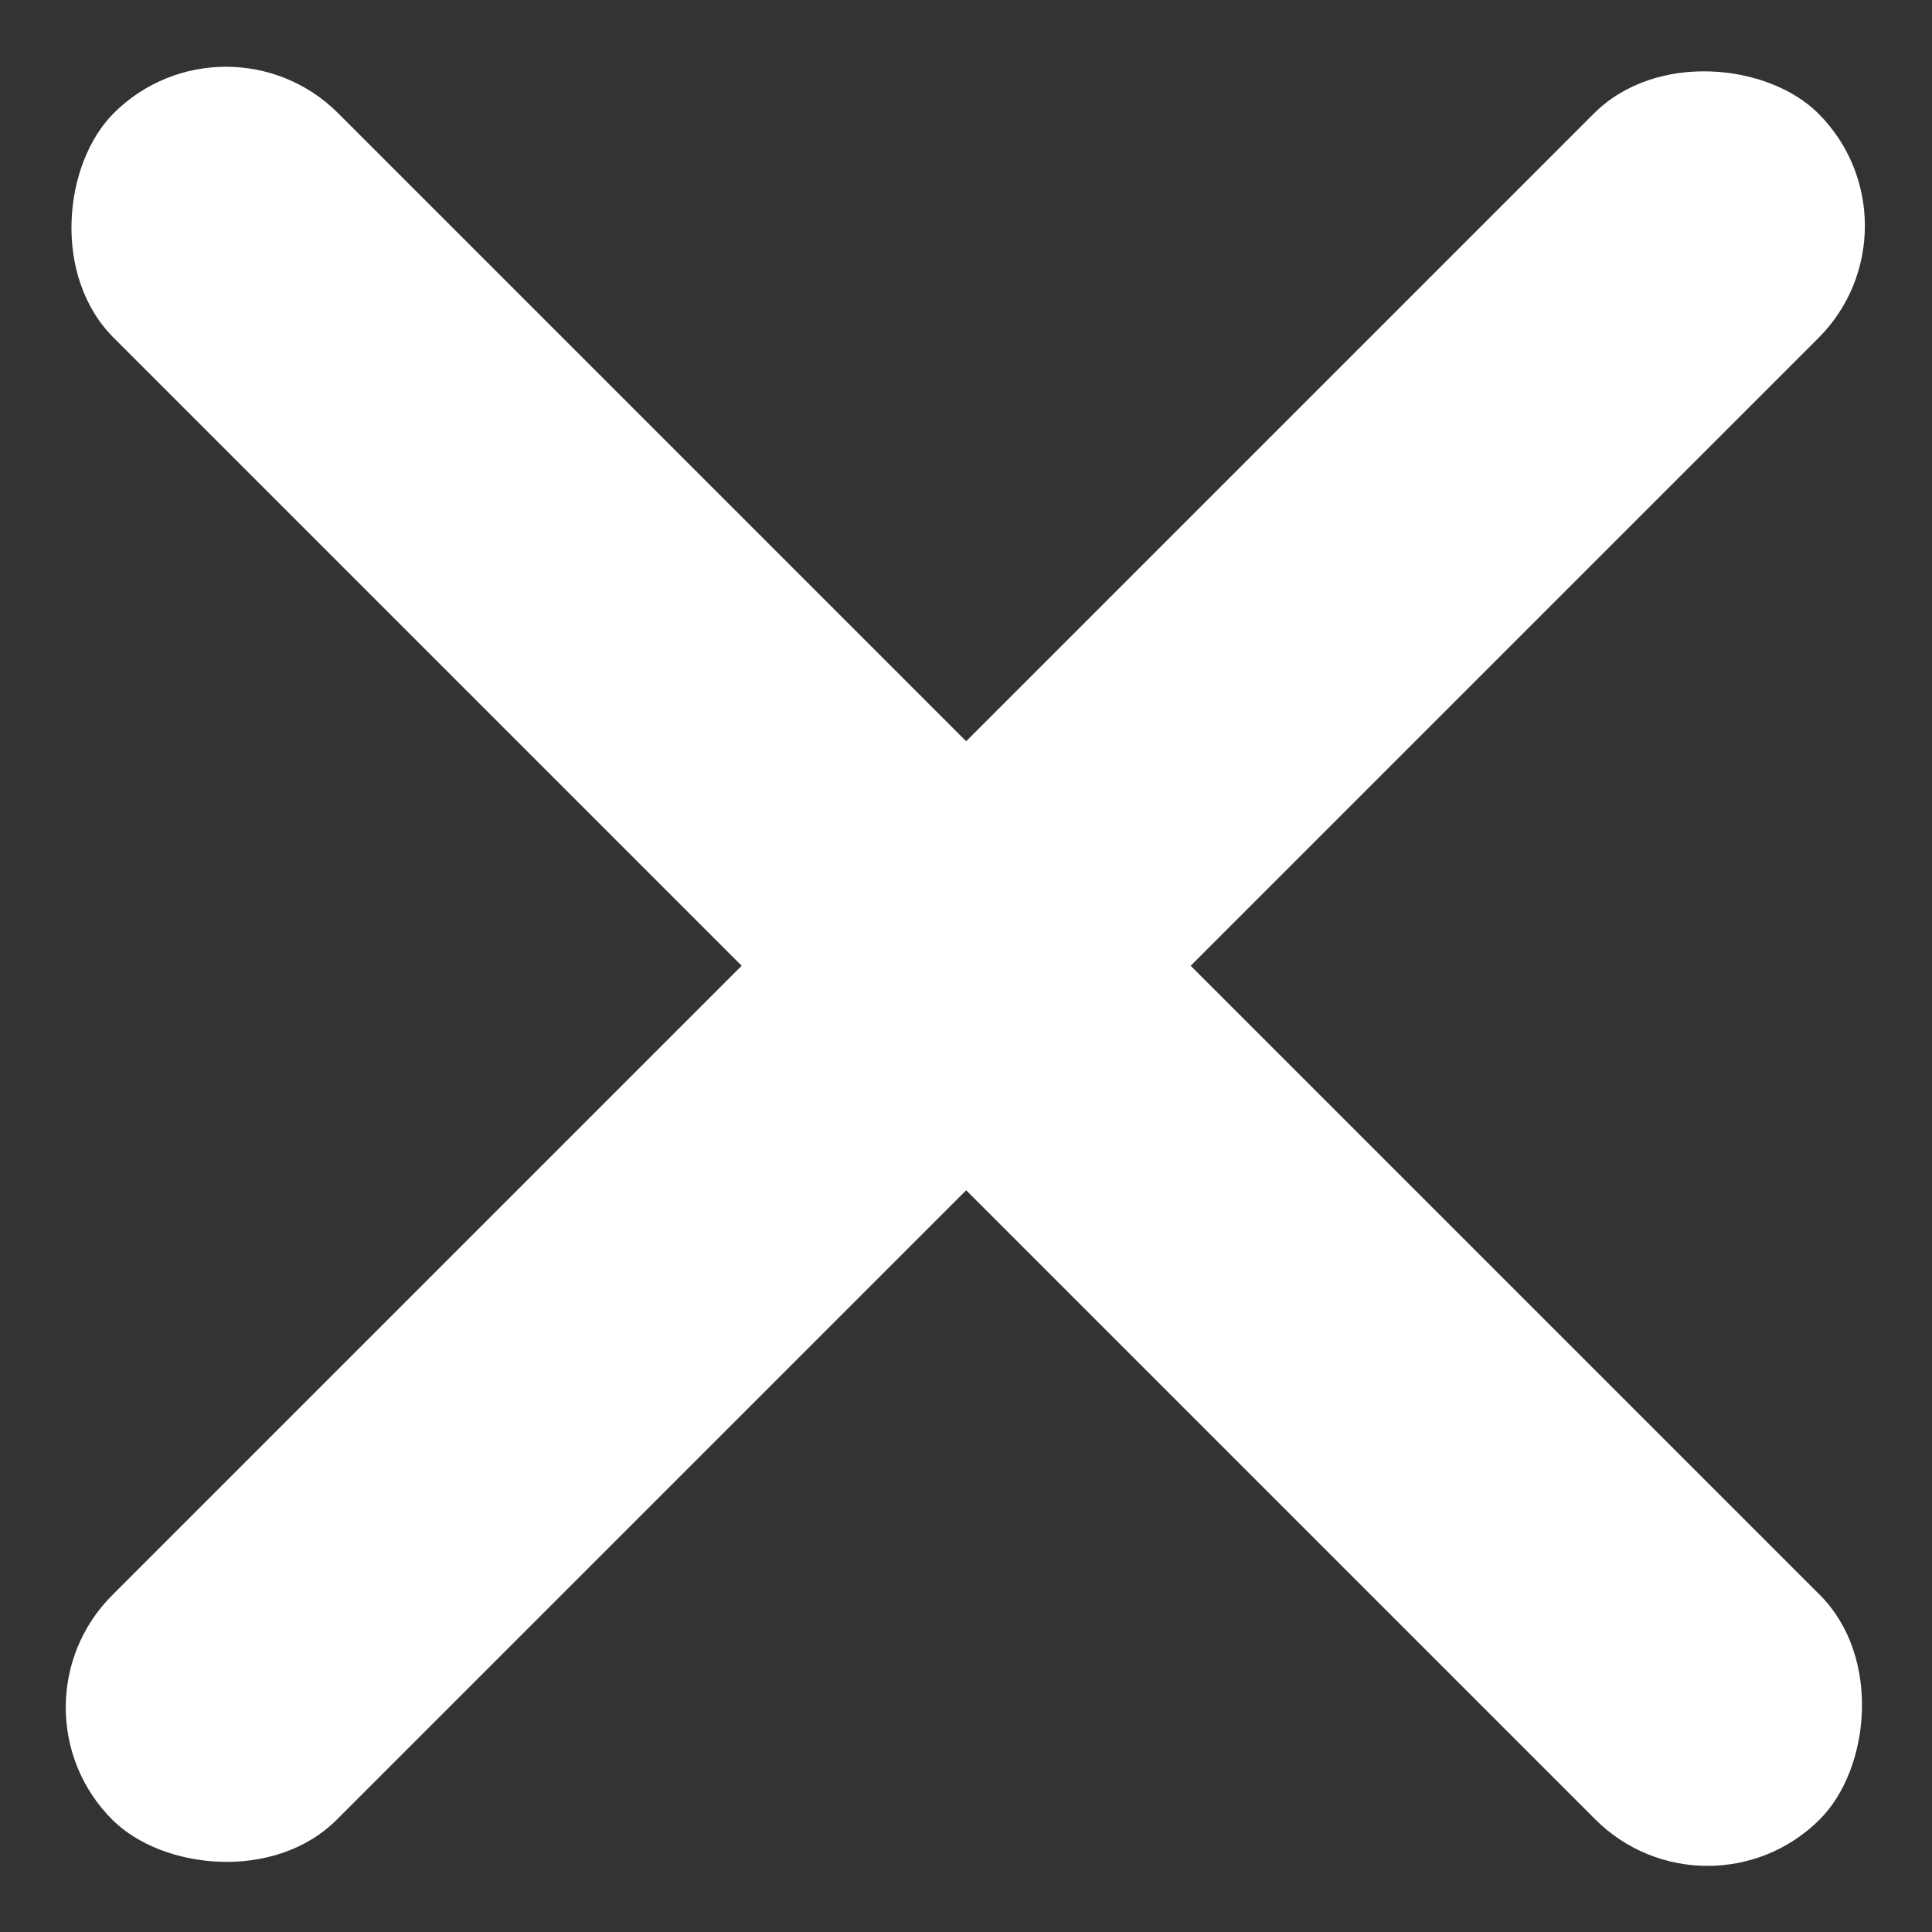 <svg width="16" height="16" viewBox="0 0 16 16" fill="none" xmlns="http://www.w3.org/2000/svg">
<rect x="0" y="0" width="16" height="16" fill="#333333" stroke="none"/>
<rect width="19.985" height="2.63" rx="1.315" transform="matrix(0.707 -0.707 0.707 0.707 0 14.14)" fill="white"/>
<rect width="19.985" height="2.63" rx="1.315" transform="matrix(-0.707 -0.707 0.707 -0.707 14.141 15.997)" fill="white"/>
</svg>

